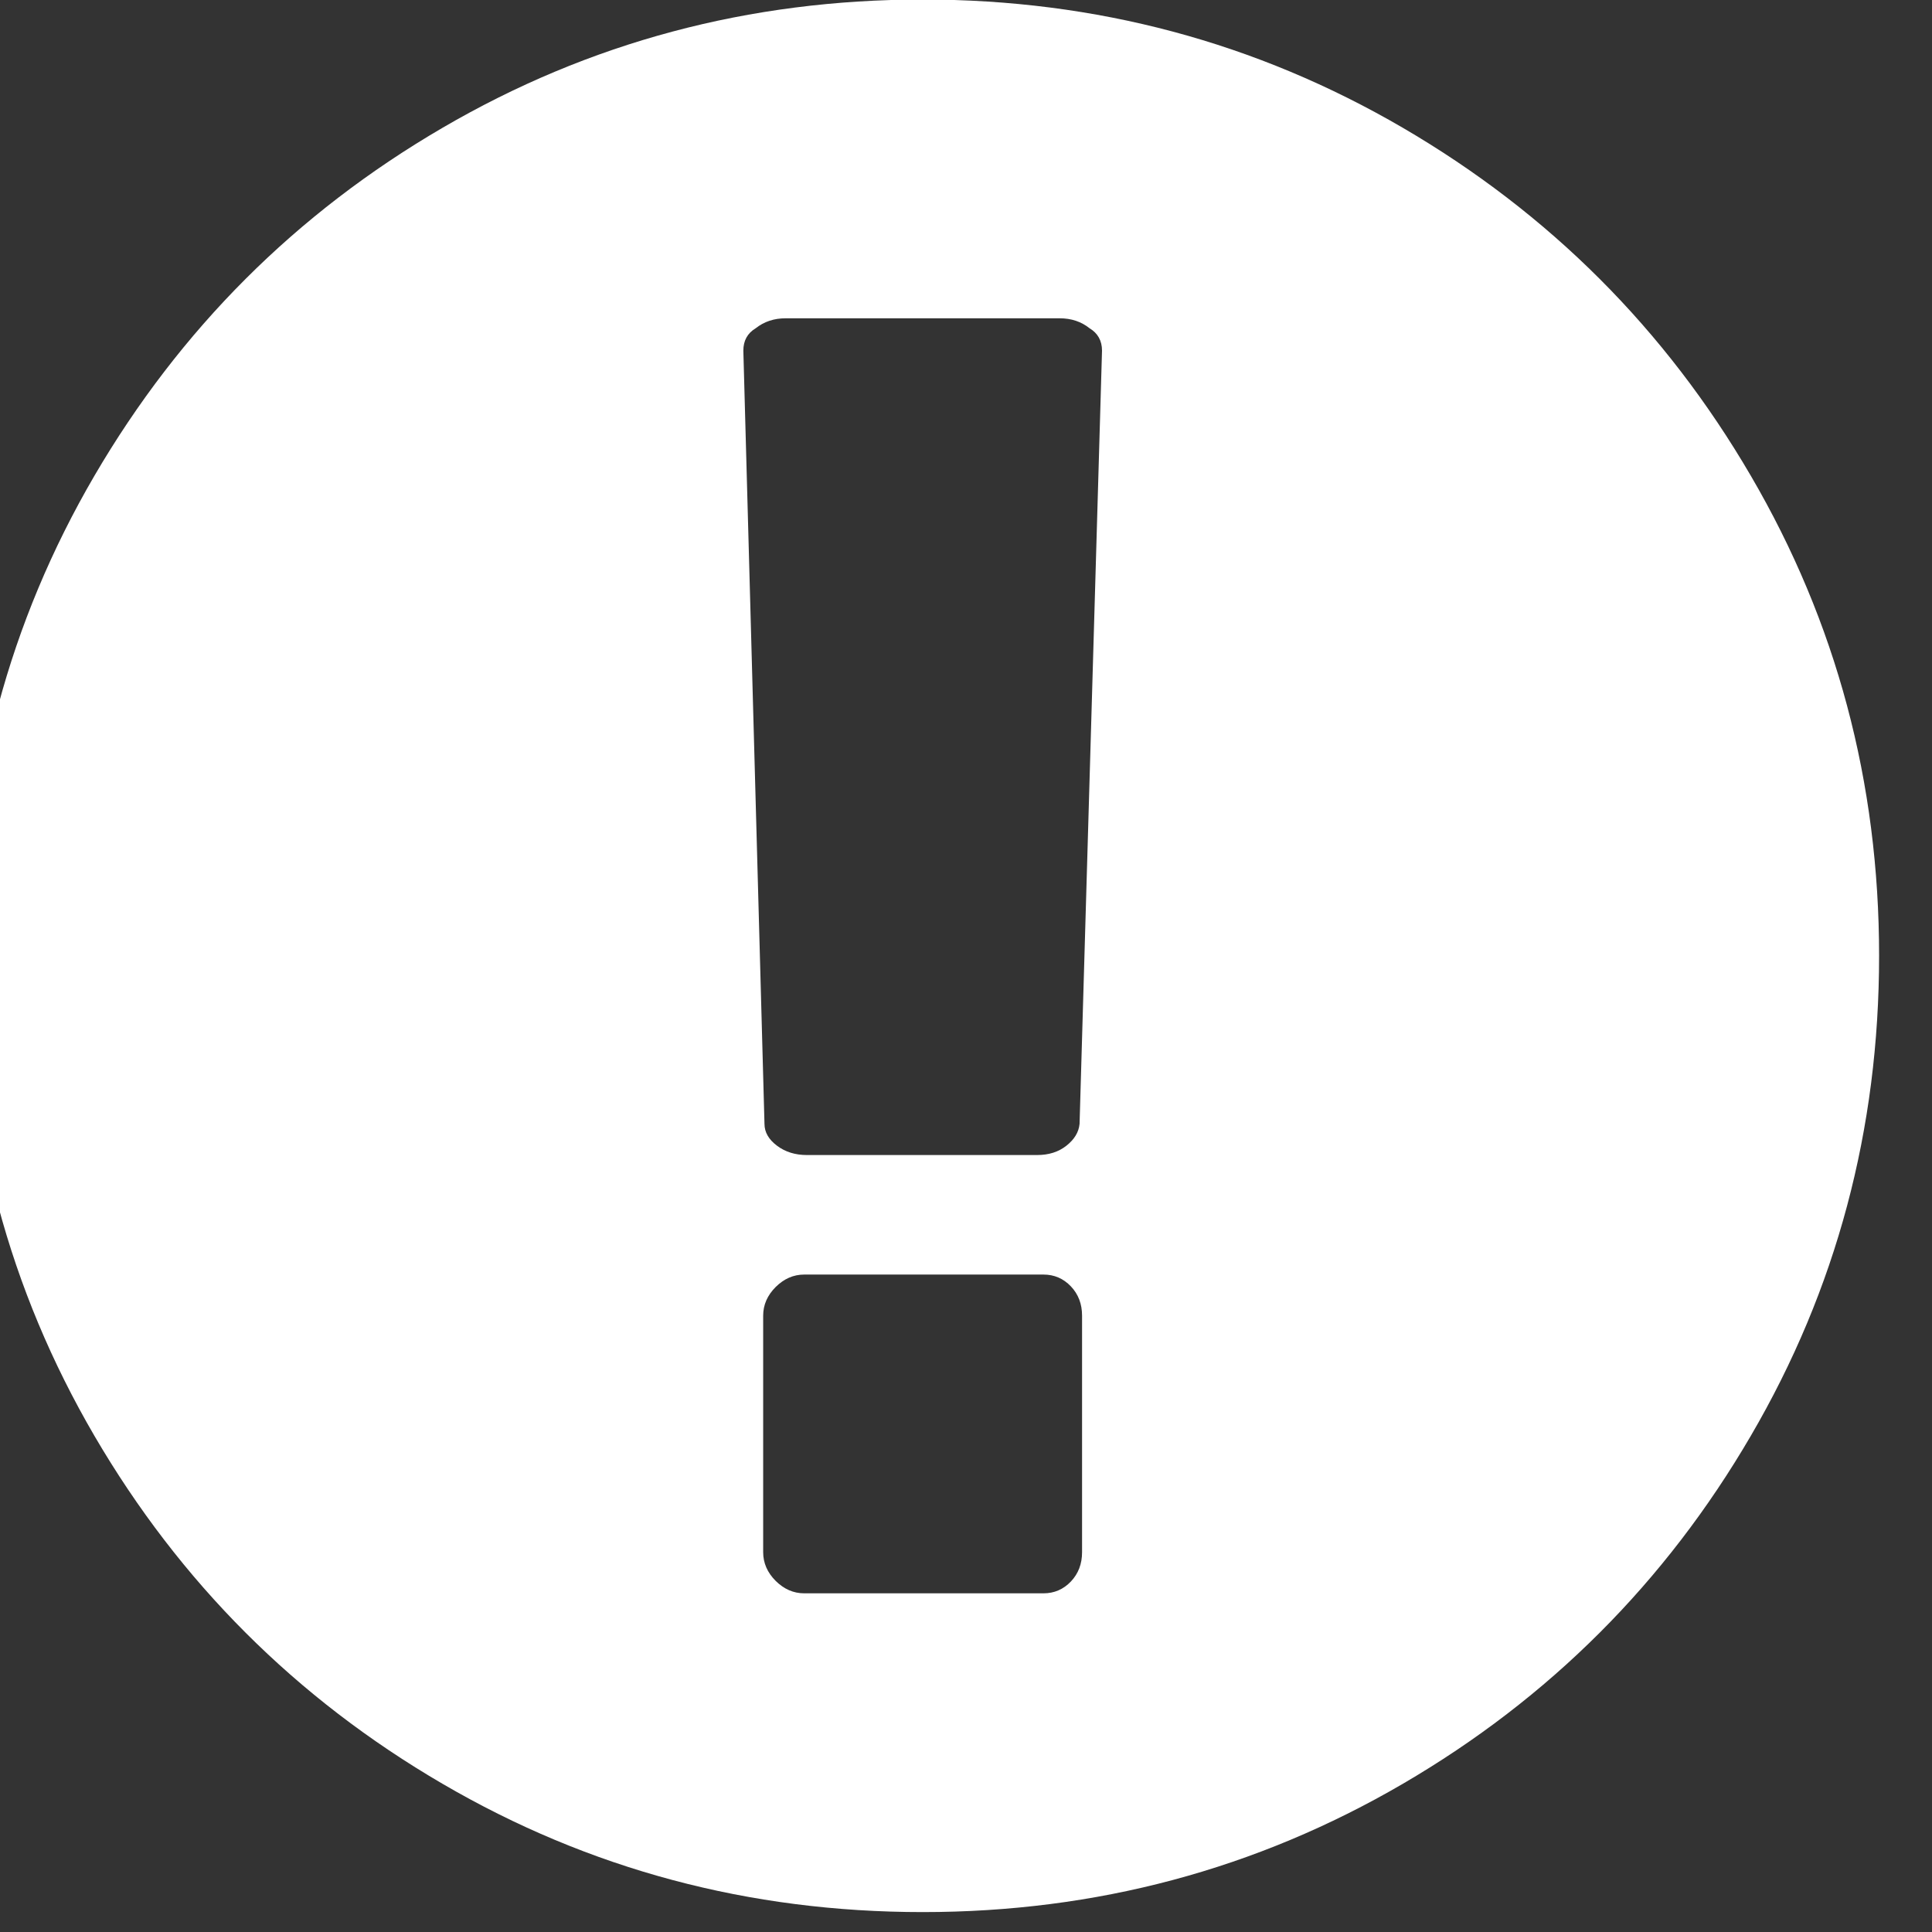 <?xml version="1.0" encoding="UTF-8" standalone="no"?>
<!DOCTYPE svg PUBLIC "-//W3C//DTD SVG 1.1//EN" "http://www.w3.org/Graphics/SVG/1.1/DTD/svg11.dtd">
<svg width="100%" height="100%" viewBox="0 0 147 147" version="1.1" xmlns="http://www.w3.org/2000/svg" xmlns:xlink="http://www.w3.org/1999/xlink" xml:space="preserve" xmlns:serif="http://www.serif.com/" style="fill-rule:evenodd;clip-rule:evenodd;stroke-linejoin:round;stroke-miterlimit:2;">
    <rect x="0" y="0" width="147" height="147" fill="#333333" stroke="none"/>
    <g transform="matrix(1,0,0,1,-7807,-69)">
        <g id="exclamation-circle" transform="matrix(0.273,0,0,0.347,5673.37,44.934)">
            <rect x="7807.44" y="69.264" width="537.908" height="423.07" style="fill:none;"/>
            <clipPath id="_clip1">
                <rect x="7807.44" y="69.264" width="537.908" height="423.07"/>
            </clipPath>
            <g clip-path="url(#_clip1)">
                <g transform="matrix(3.659,0,0,2.878,-13118.3,-1319.66)">
                    <path d="M5754.89,492.367C5766.05,485.853 5778.24,482.596 5791.46,482.596C5804.67,482.596 5816.86,485.853 5828.03,492.367C5839.19,498.882 5848.03,507.72 5854.54,518.882C5861.06,530.045 5864.31,542.235 5864.31,555.453C5864.31,568.671 5861.06,580.862 5854.54,592.024C5848.03,603.187 5839.19,612.025 5828.03,618.539C5816.86,625.053 5804.67,628.311 5791.46,628.311C5778.24,628.311 5766.05,625.053 5754.89,618.539C5743.72,612.025 5734.89,603.187 5728.37,592.024C5721.86,580.862 5718.6,568.671 5718.6,555.453C5718.6,542.235 5721.86,530.045 5728.37,518.882C5734.89,507.72 5743.72,498.882 5754.89,492.367ZM5803.6,600.894L5803.6,582.87C5803.6,581.984 5803.32,581.241 5802.75,580.64C5802.18,580.039 5801.48,579.739 5800.66,579.739L5782.44,579.739C5781.62,579.739 5780.9,580.055 5780.26,580.688C5779.63,581.32 5779.31,582.047 5779.31,582.87L5779.31,600.894C5779.31,601.716 5779.63,602.444 5780.26,603.076C5780.9,603.709 5781.62,604.025 5782.44,604.025L5800.66,604.025C5801.48,604.025 5802.18,603.724 5802.75,603.124C5803.32,602.523 5803.6,601.78 5803.6,600.894ZM5803.41,568.26L5805.12,509.348C5805.12,508.59 5804.8,508.02 5804.17,507.641C5803.54,507.135 5802.78,506.882 5801.89,506.882L5781.02,506.882C5780.14,506.882 5779.38,507.135 5778.74,507.641C5778.11,508.02 5777.8,508.59 5777.8,509.348L5779.41,568.26C5779.41,568.893 5779.73,569.446 5780.36,569.92C5780.99,570.395 5781.75,570.632 5782.63,570.632L5800.18,570.632C5801.07,570.632 5801.81,570.395 5802.41,569.92C5803.01,569.446 5803.35,568.893 5803.41,568.26Z" style="fill:white;fill-rule:nonzero;"/>
                </g>
            </g>
        </g>
    </g>
</svg>
